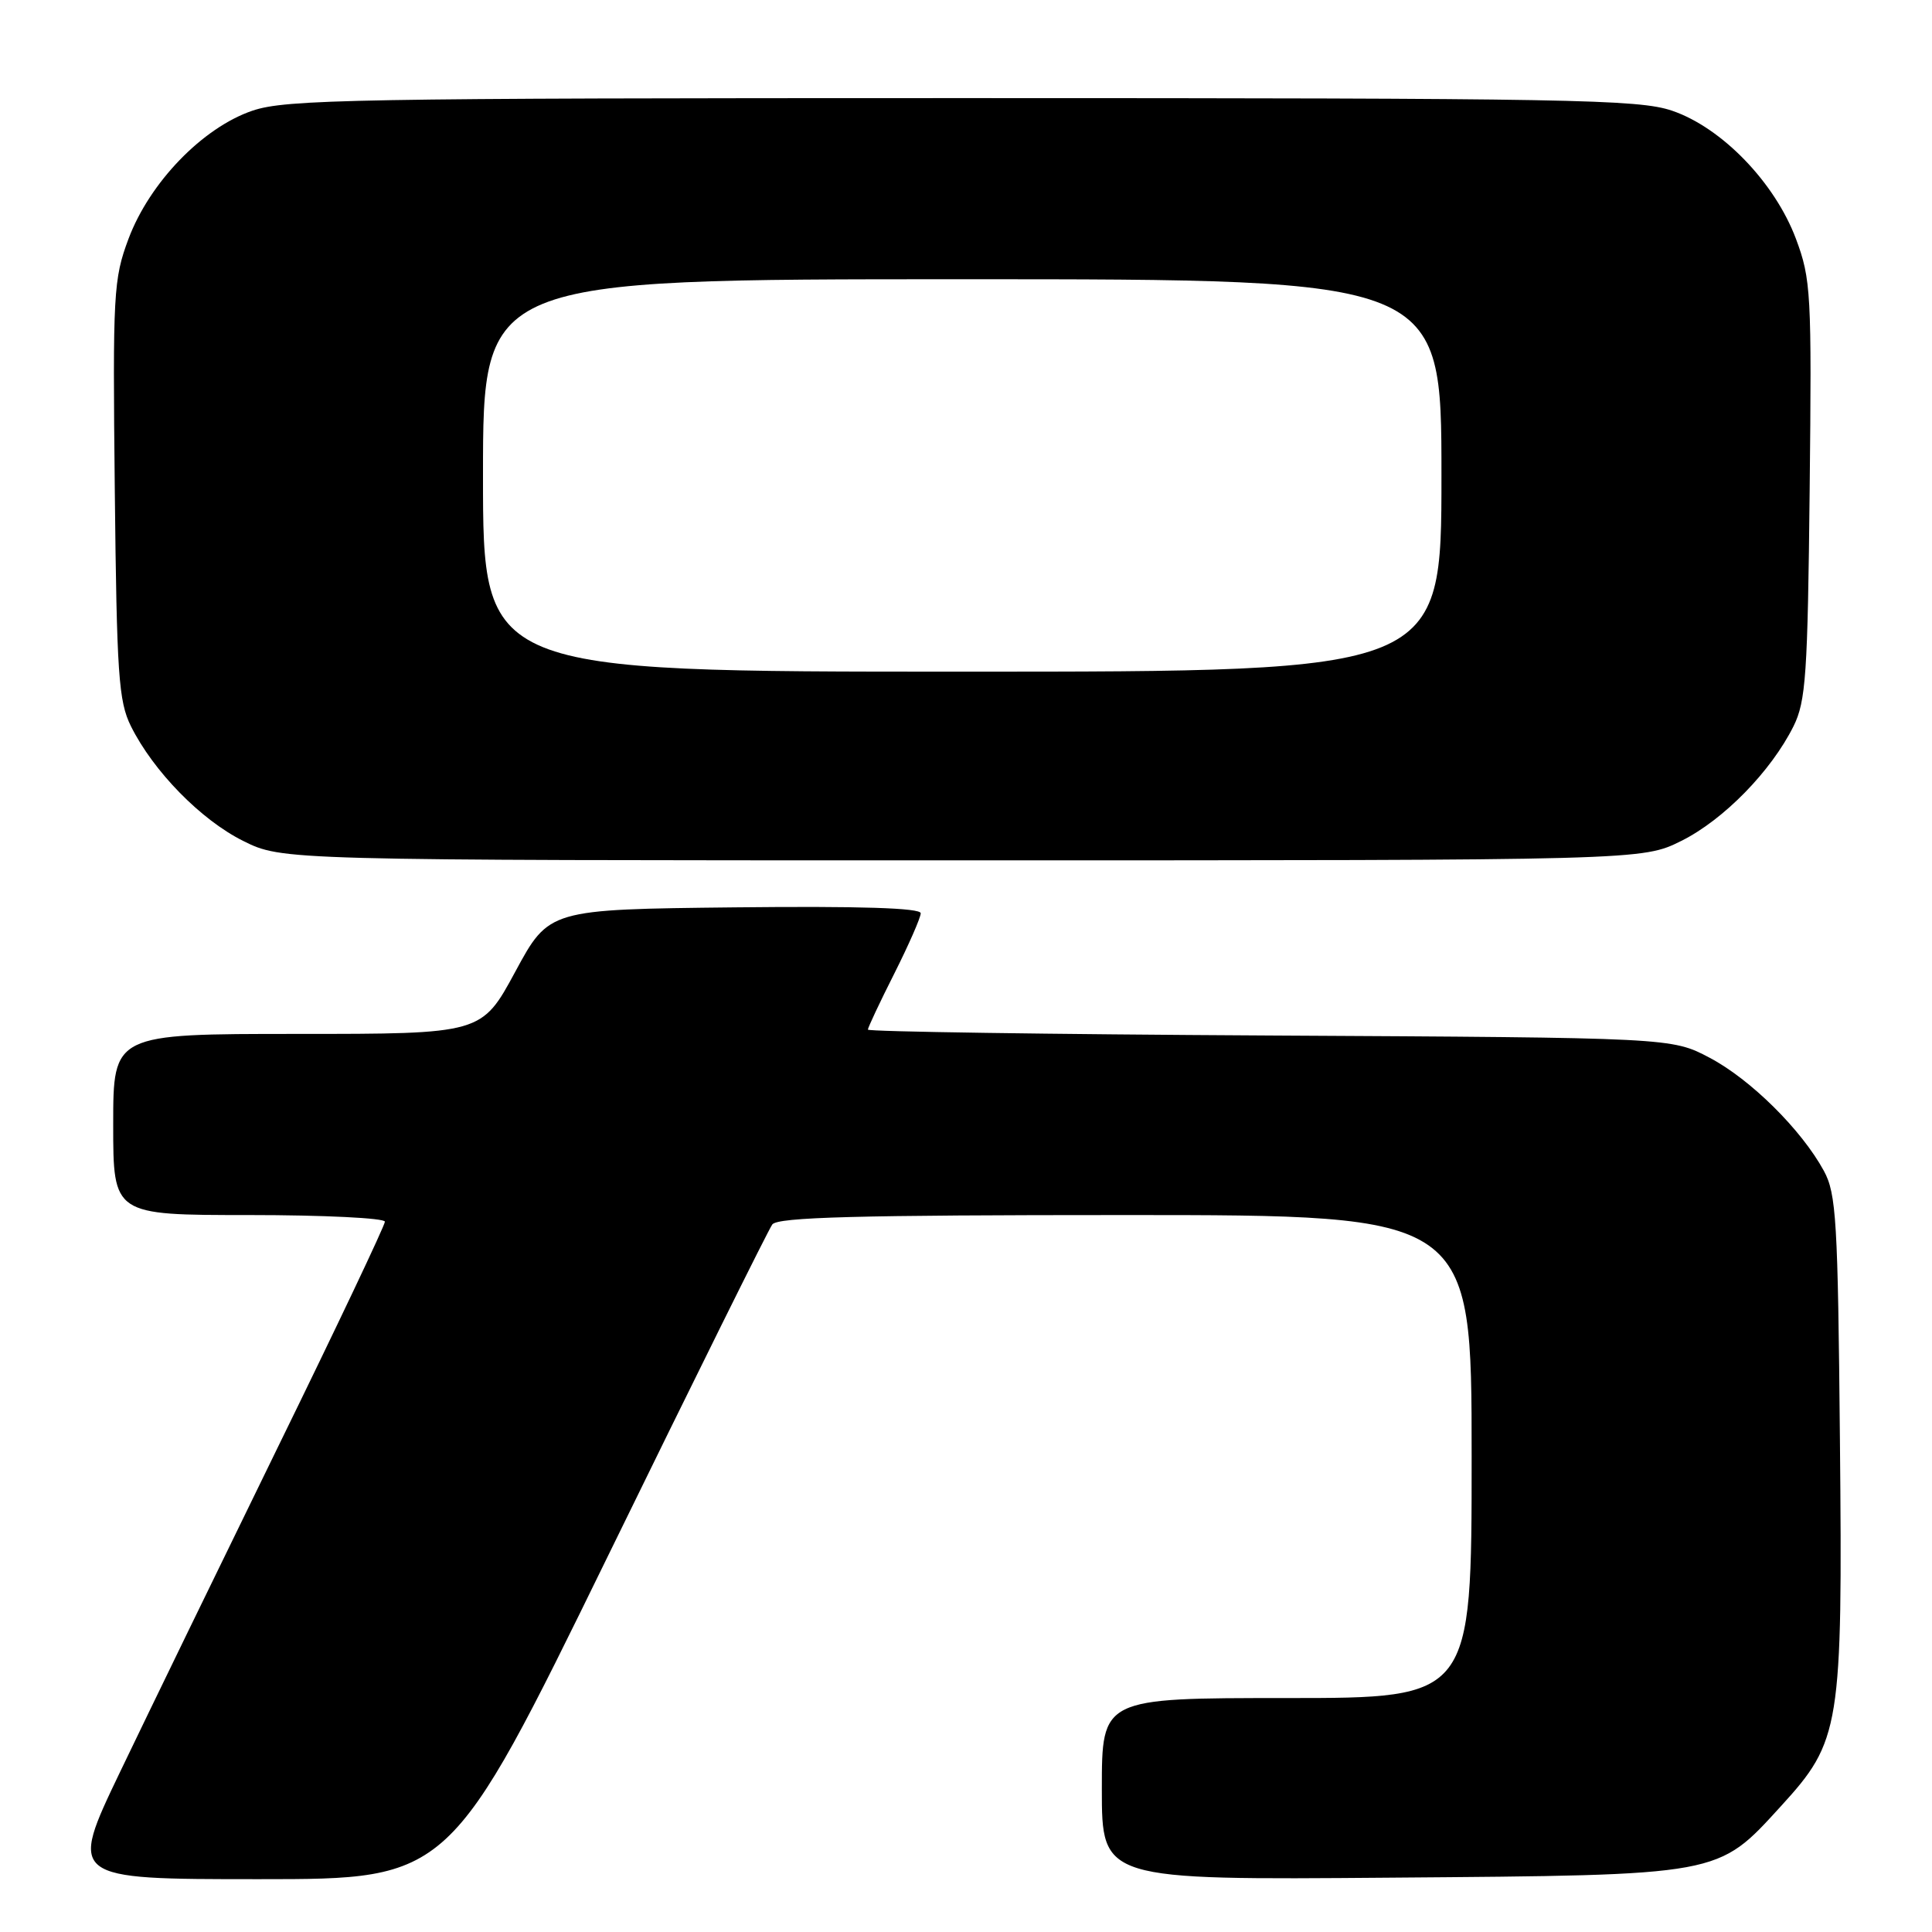 <?xml version="1.0" encoding="UTF-8" standalone="no"?>
<!DOCTYPE svg PUBLIC "-//W3C//DTD SVG 1.1//EN" "http://www.w3.org/Graphics/SVG/1.1/DTD/svg11.dtd" >
<svg xmlns="http://www.w3.org/2000/svg" xmlns:xlink="http://www.w3.org/1999/xlink" version="1.1" viewBox="0 0 256 256">
 <g >
 <path fill="currentColor"
d=" M 80.52 206.25 C 92.01 182.74 101.82 162.94 102.33 162.25 C 103.04 161.28 113.58 161.00 149.12 161.00 C 195.00 161.00 195.00 161.00 195.00 193.00 C 195.00 225.00 195.00 225.00 170.50 225.00 C 146.00 225.00 146.00 225.00 146.00 237.05 C 146.00 249.11 146.00 249.11 184.25 248.80 C 228.30 248.45 227.51 248.60 235.99 239.32 C 243.88 230.68 244.16 228.98 243.80 190.82 C 243.53 161.71 243.32 158.17 241.67 155.14 C 238.70 149.69 231.96 143.02 226.54 140.16 C 221.50 137.50 221.50 137.50 168.25 137.21 C 138.96 137.05 115.00 136.70 115.00 136.43 C 115.00 136.17 116.57 132.82 118.50 129.00 C 120.42 125.18 122.00 121.58 122.00 121.01 C 122.00 120.31 113.96 120.05 97.37 120.23 C 72.74 120.50 72.74 120.50 68.28 128.75 C 63.82 137.00 63.82 137.00 39.41 137.00 C 15.00 137.00 15.00 137.00 15.00 149.00 C 15.00 161.00 15.00 161.00 33.00 161.00 C 42.90 161.00 51.00 161.40 51.00 161.88 C 51.00 162.37 44.65 175.76 36.88 191.63 C 29.12 207.51 19.69 226.91 15.93 234.75 C 9.10 249.00 9.10 249.00 34.36 249.00 C 59.62 249.00 59.62 249.00 80.52 206.25 Z  M 222.79 111.42 C 228.39 108.63 234.68 102.19 237.65 96.23 C 239.29 92.92 239.53 89.39 239.79 64.90 C 240.07 38.84 239.97 36.99 237.97 31.64 C 235.17 24.18 228.16 16.92 221.56 14.67 C 217.11 13.16 208.23 13.00 127.50 13.00 C 46.77 13.00 37.89 13.16 33.44 14.67 C 26.84 16.92 19.83 24.18 17.03 31.64 C 15.03 36.99 14.93 38.84 15.21 64.90 C 15.47 89.39 15.71 92.92 17.35 96.23 C 20.32 102.19 26.61 108.63 32.21 111.42 C 37.39 114.00 37.39 114.00 127.50 114.00 C 217.61 114.00 217.61 114.00 222.79 111.42 Z  M 64.00 63.00 C 64.00 37.00 64.00 37.00 127.50 37.00 C 191.00 37.00 191.00 37.00 191.00 63.00 C 191.00 89.00 191.00 89.00 127.50 89.00 C 64.00 89.00 64.00 89.00 64.00 63.00 Z "/>
</g>
</svg>